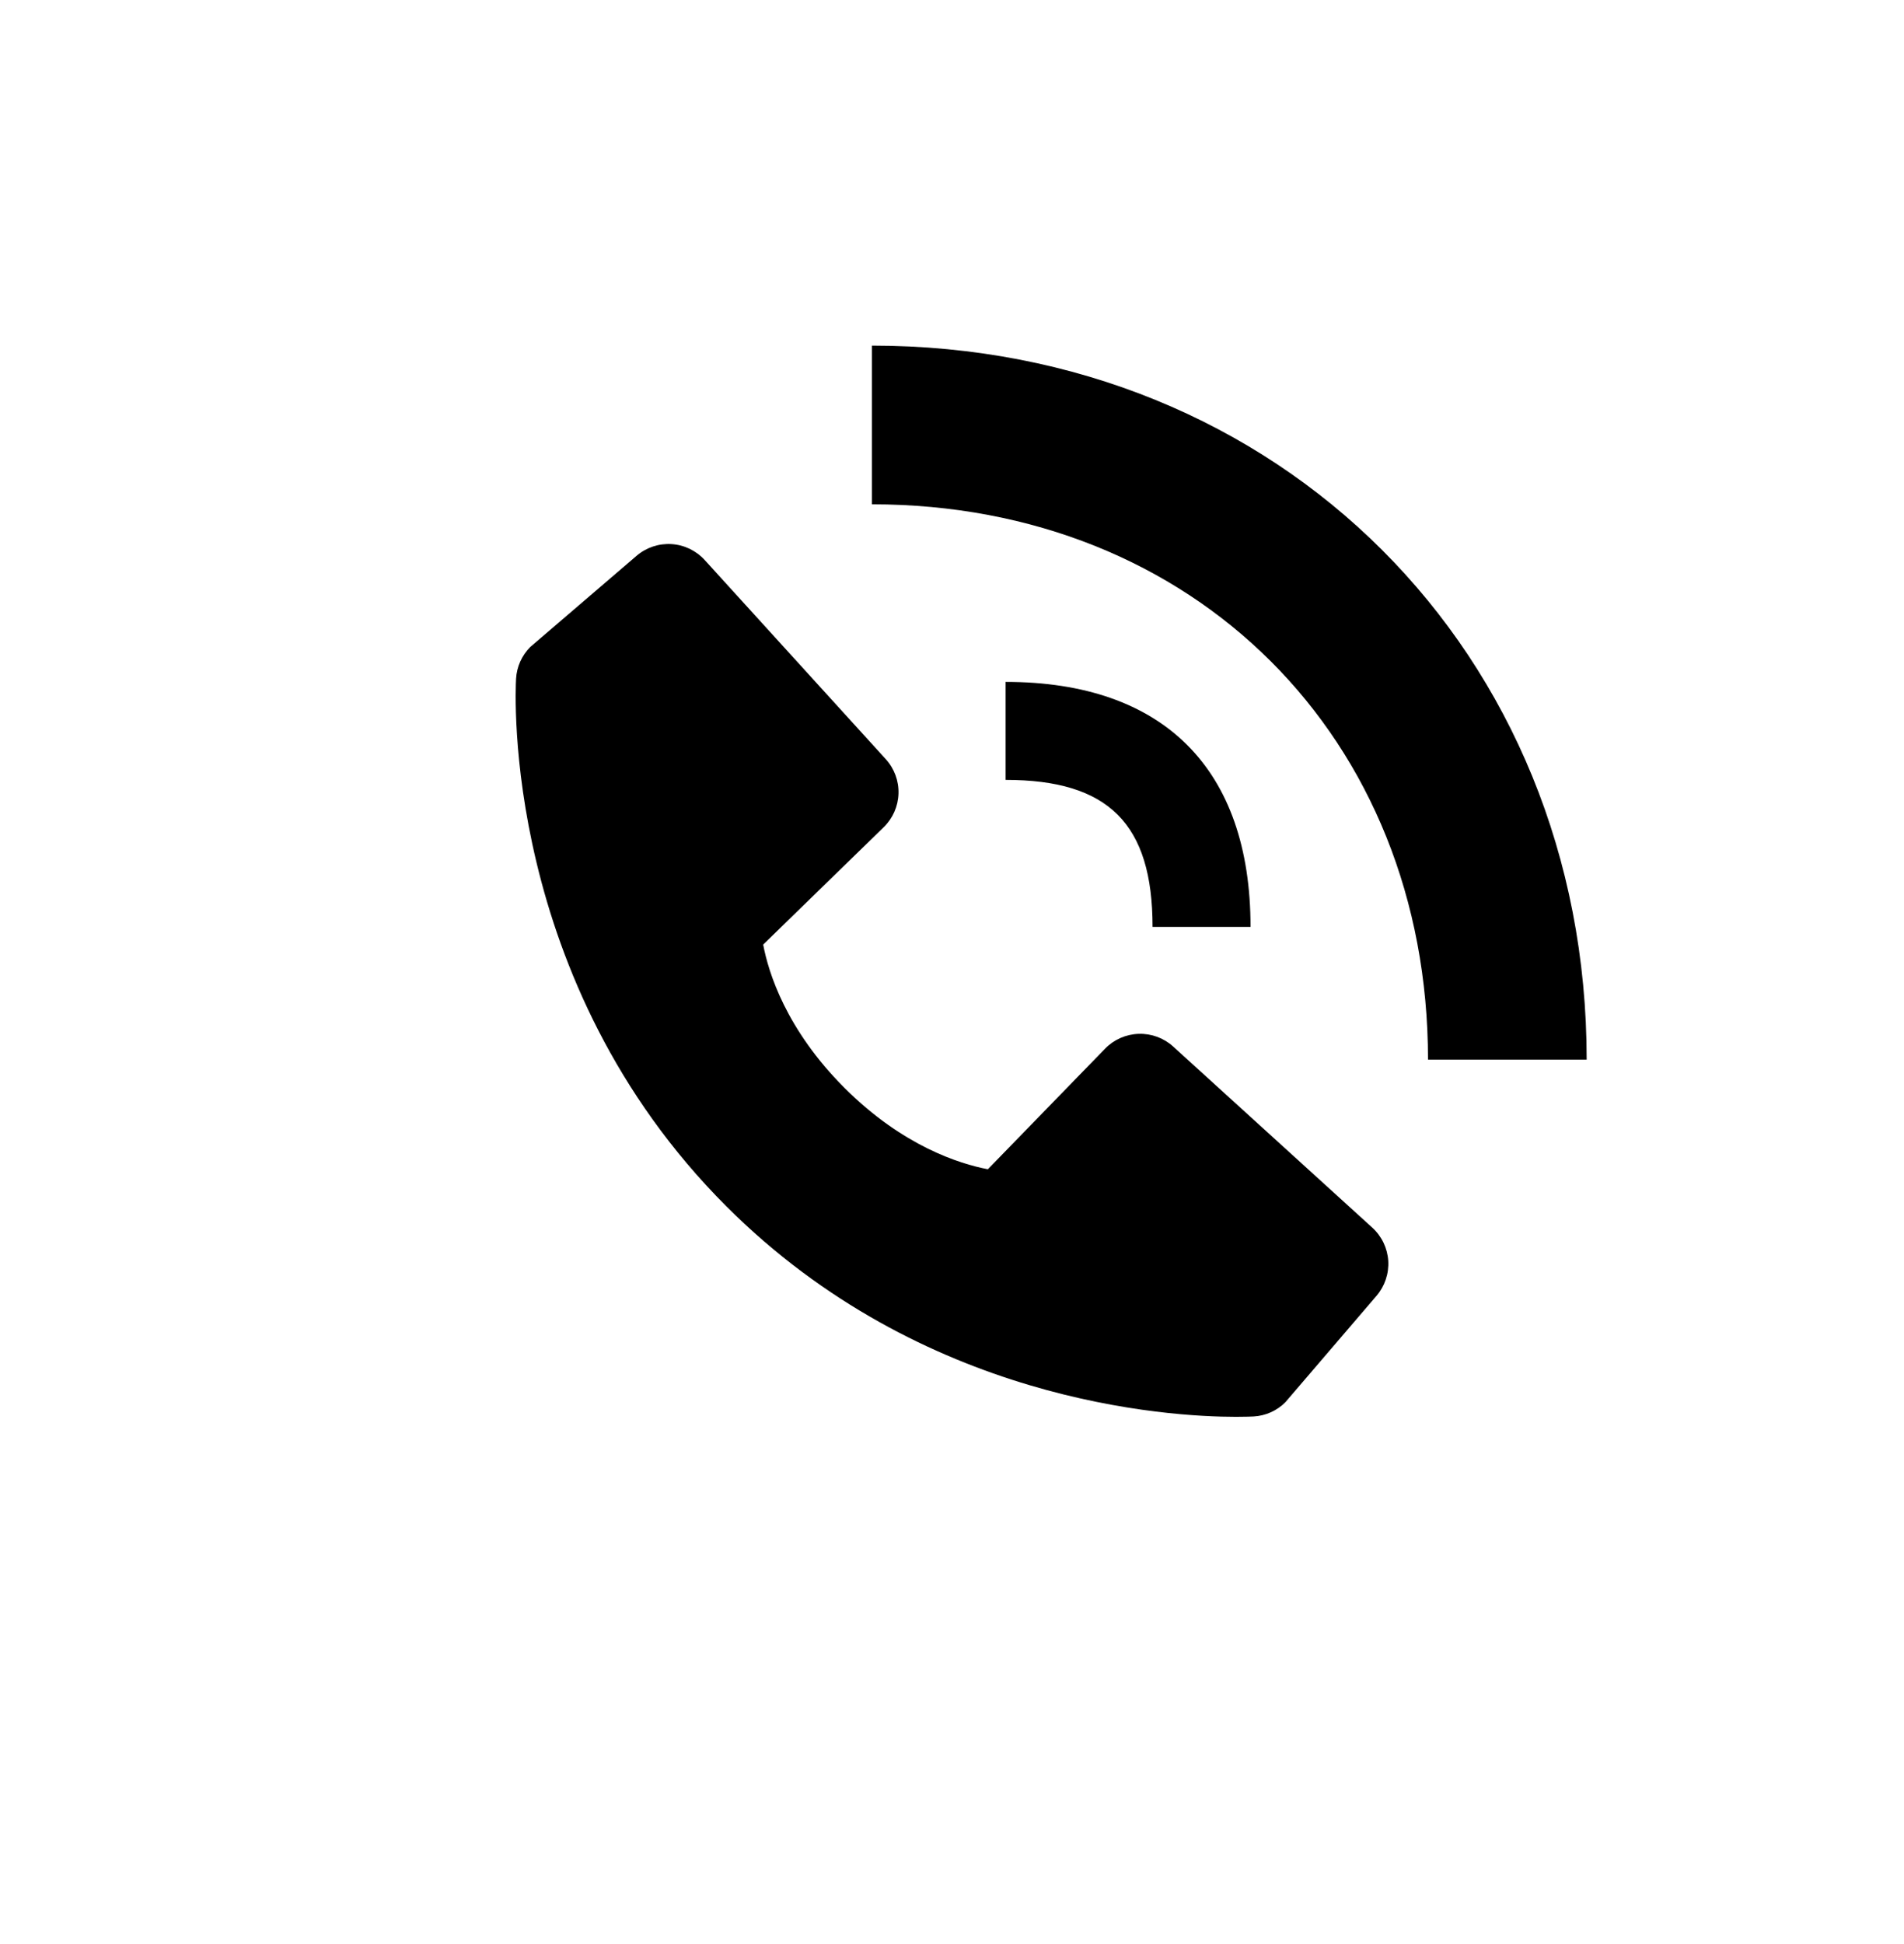 <svg width="48" height="49" viewBox="0 0 48 49" fill="none" xmlns="http://www.w3.org/2000/svg">
<path d="M36 26.709H40C40 16.449 32.254 8.711 21.98 8.711V12.711C30.104 12.711 36 18.597 36 26.709Z" fill="black"/>
<path d="M25.351 19.657C27.948 19.657 29.056 20.765 29.056 23.362H31.526C31.526 19.379 29.334 17.187 25.351 17.187V19.657ZM29.577 26.379C29.34 26.163 29.028 26.048 28.707 26.058C28.387 26.068 28.082 26.202 27.859 26.432L24.904 29.471C24.192 29.335 22.762 28.89 21.29 27.421C19.818 25.948 19.372 24.514 19.24 23.808L22.277 20.851C22.507 20.628 22.641 20.324 22.651 20.003C22.661 19.683 22.546 19.371 22.33 19.134L17.766 14.116C17.55 13.878 17.25 13.734 16.929 13.714C16.608 13.694 16.292 13.8 16.048 14.009L13.368 16.307C13.155 16.521 13.027 16.806 13.01 17.108C12.992 17.417 12.639 24.73 18.31 30.404C23.257 35.35 29.455 35.711 31.161 35.711C31.411 35.711 31.564 35.704 31.605 35.702C31.907 35.685 32.192 35.557 32.405 35.342L34.702 32.661C34.911 32.417 35.017 32.101 34.998 31.781C34.978 31.46 34.834 31.16 34.596 30.943L29.577 26.379V26.379Z" fill="black"/>
</svg>
